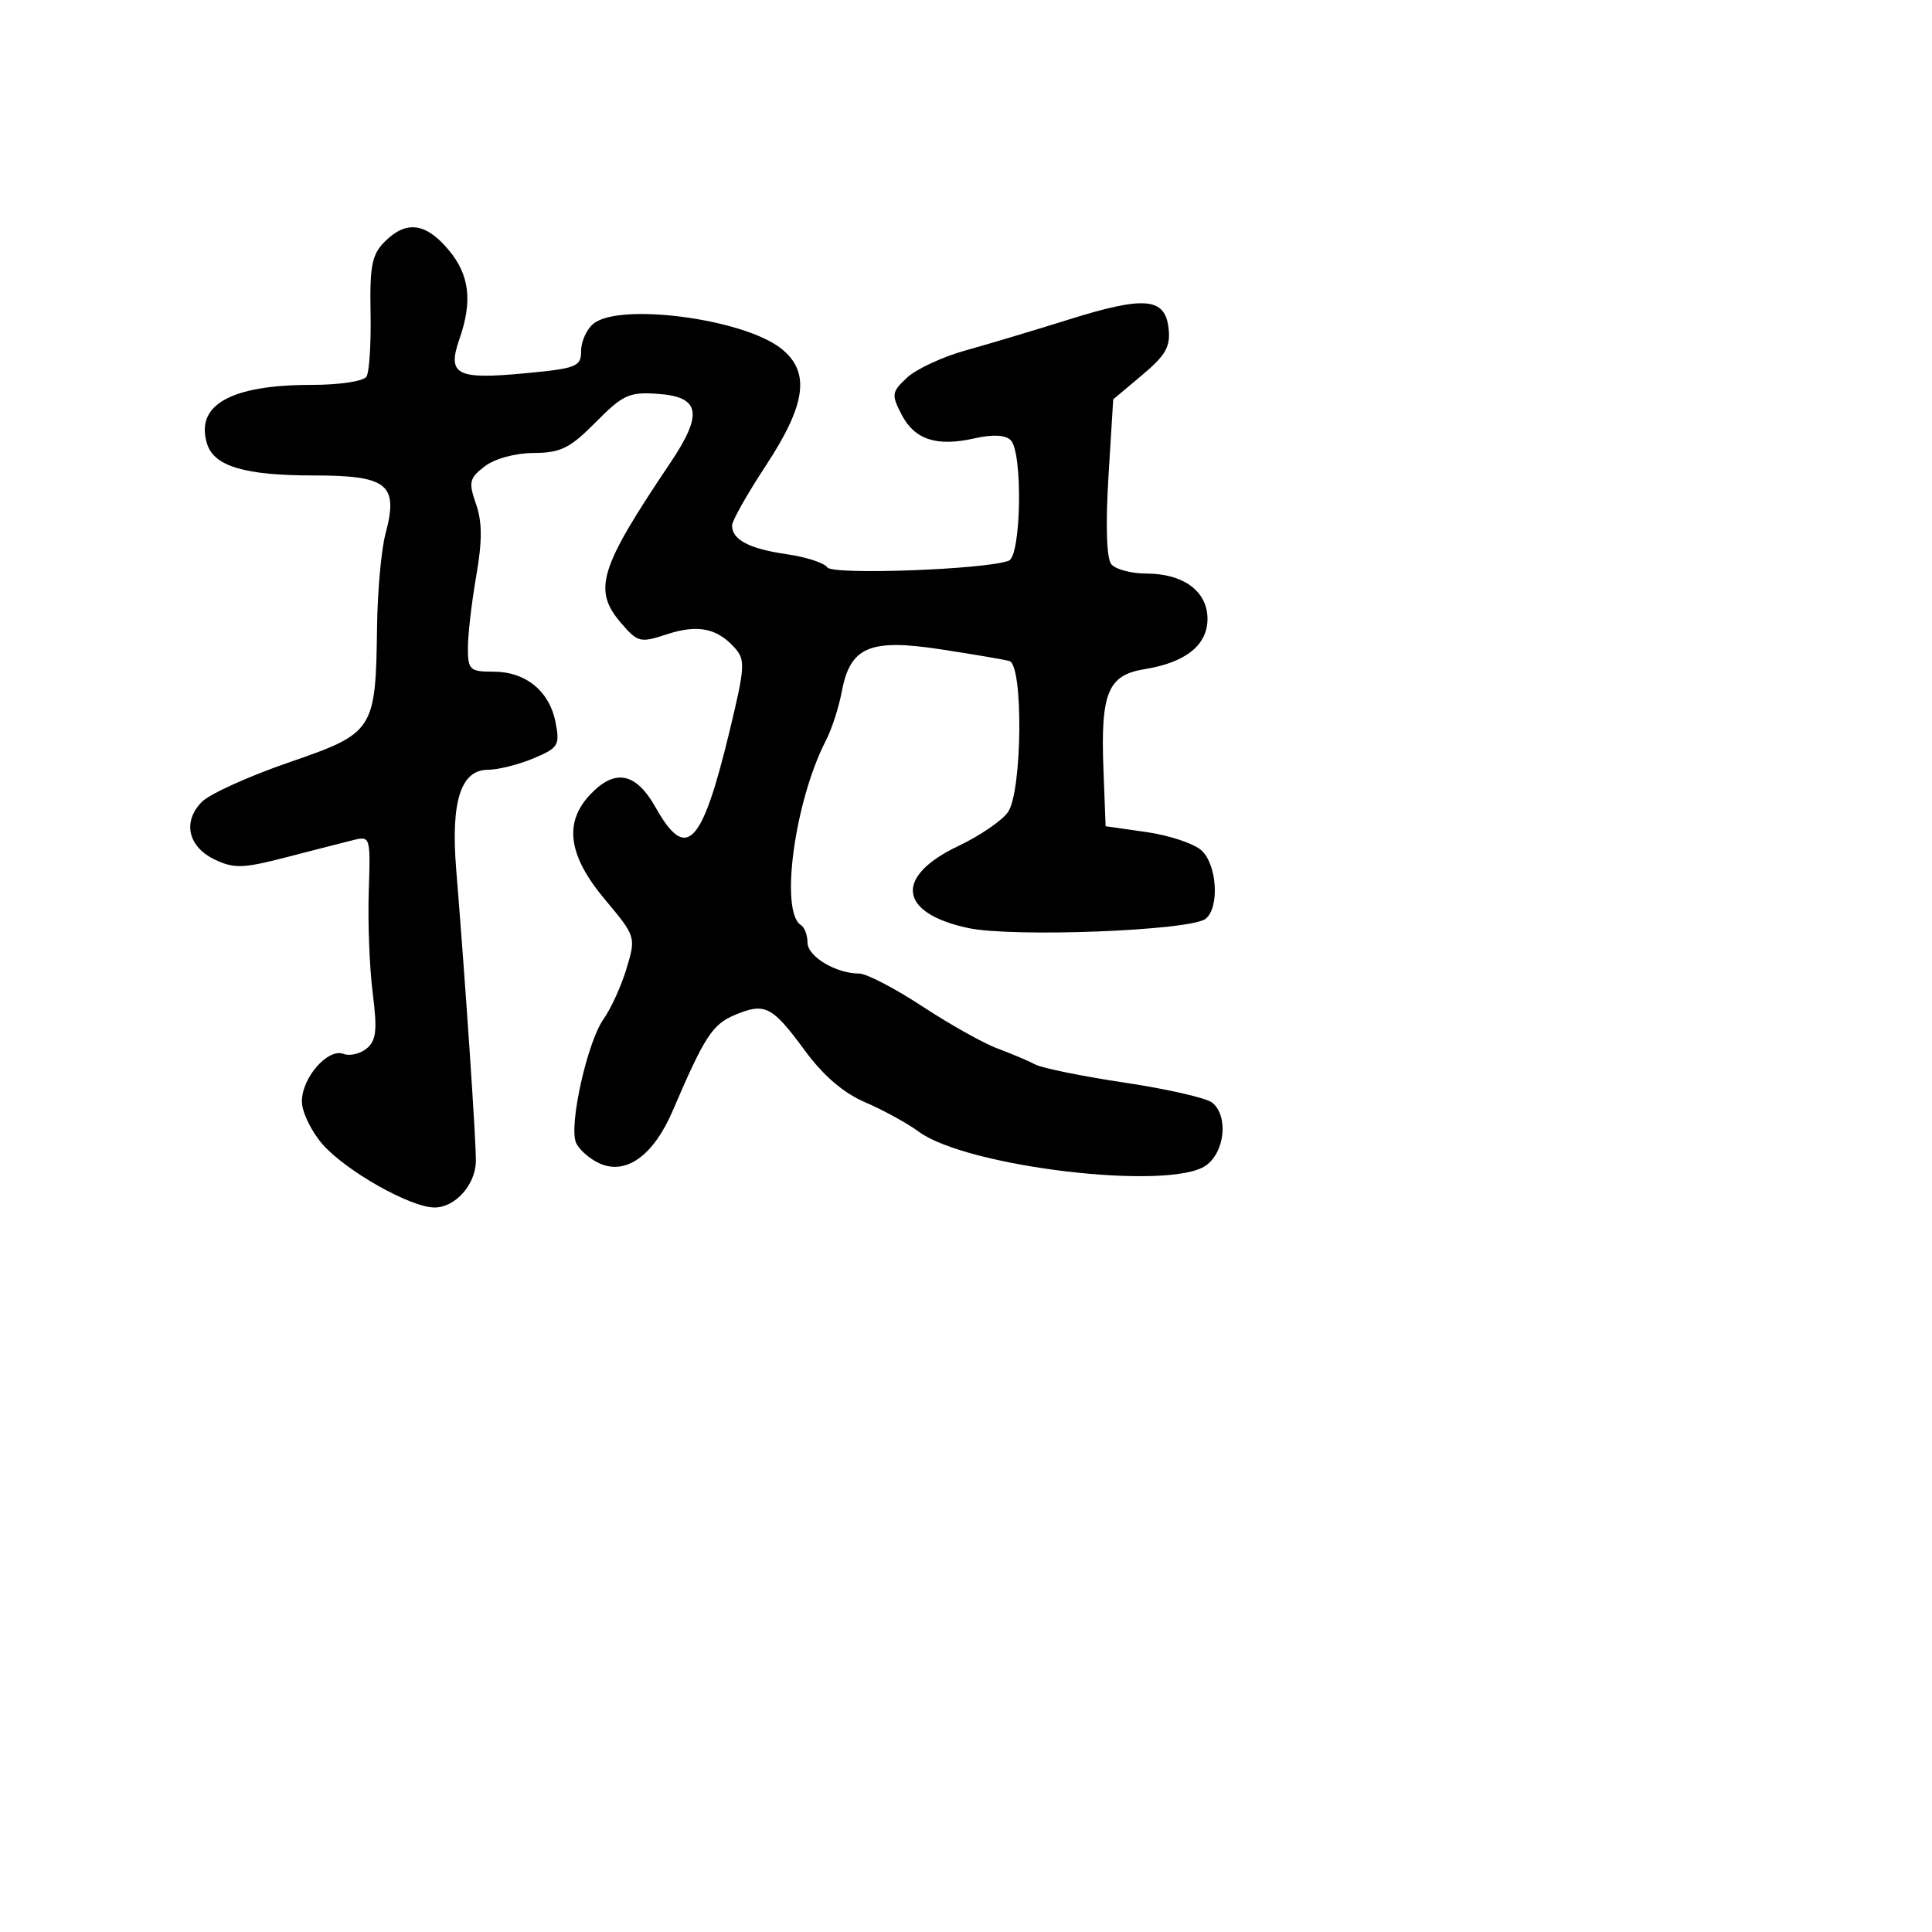 <svg xmlns="http://www.w3.org/2000/svg" width="256" height="256" viewBox="0 0 256 256" version="1.1">
	<path d="M 50.979 32.021 C 49.284 33.716, 48.981 35.232, 49.101 41.419 C 49.179 45.477, 48.937 49.292, 48.563 49.898 C 48.178 50.521, 45.004 51, 41.262 51 C 30.538 51, 25.813 53.685, 27.452 58.848 C 28.386 61.793, 32.474 63, 41.512 63 C 51.395 63, 52.834 64.167, 51.074 70.754 C 50.524 72.814, 50.024 78.325, 49.962 83 C 49.781 96.826, 49.587 97.127, 38.303 101.016 C 32.999 102.844, 27.809 105.191, 26.768 106.232 C 24.161 108.839, 24.893 112.191, 28.441 113.887 C 31.011 115.115, 32.207 115.078, 37.941 113.590 C 41.548 112.654, 45.537 111.631, 46.805 111.317 C 49.070 110.756, 49.105 110.873, 48.862 118.123 C 48.726 122.180, 48.961 128.229, 49.384 131.564 C 50.011 136.503, 49.863 137.869, 48.589 138.926 C 47.729 139.640, 46.348 139.964, 45.520 139.646 C 43.455 138.854, 39.999 142.795, 40.002 145.939 C 40.004 147.347, 41.241 149.911, 42.752 151.635 C 45.855 155.176, 54.411 160, 57.587 160 C 60.296 160, 62.976 157.022, 63.055 153.925 C 63.114 151.604, 61.705 130.670, 60.445 115.140 C 59.719 106.191, 61.062 102, 64.653 102 C 65.979 102, 68.681 101.325, 70.657 100.499 C 73.982 99.109, 74.203 98.756, 73.622 95.749 C 72.815 91.574, 69.675 89, 65.389 89 C 62.250 89, 62 88.766, 62 85.832 C 62 84.089, 62.495 79.819, 63.101 76.341 C 63.911 71.689, 63.904 69.164, 63.074 66.784 C 62.065 63.887, 62.185 63.365, 64.223 61.797 C 65.548 60.777, 68.262 60.035, 70.711 60.022 C 74.294 60.003, 75.523 59.394, 78.941 55.942 C 82.562 52.284, 83.381 51.913, 87.229 52.192 C 92.803 52.594, 93.185 54.846, 88.786 61.383 C 79.381 75.360, 78.523 78.171, 82.317 82.582 C 84.497 85.116, 84.851 85.204, 88.301 84.066 C 92.407 82.711, 94.972 83.207, 97.330 85.812 C 98.792 87.428, 98.735 88.353, 96.634 97.037 C 92.988 112.108, 90.931 114.209, 86.880 107 C 84.257 102.333, 81.480 101.796, 78.174 105.314 C 74.683 109.031, 75.302 113.388, 80.141 119.169 C 84.254 124.081, 84.274 124.144, 83.028 128.307 C 82.339 130.613, 80.962 133.642, 79.970 135.038 C 77.842 138.031, 75.387 148.959, 76.304 151.351 C 76.656 152.267, 78.063 153.527, 79.431 154.151 C 82.940 155.749, 86.585 153.133, 89.134 147.188 C 93.354 137.343, 94.395 135.737, 97.369 134.487 C 101.360 132.809, 102.310 133.292, 106.653 139.209 C 109.095 142.535, 111.772 144.831, 114.644 146.062 C 117.020 147.080, 120.210 148.829, 121.732 149.949 C 128.121 154.647, 154.960 157.818, 159.777 154.443 C 162.304 152.674, 162.798 147.908, 160.641 146.117 C 159.894 145.497, 154.690 144.303, 149.078 143.464 C 143.466 142.625, 138.114 141.539, 137.187 141.052 C 136.259 140.565, 133.993 139.606, 132.151 138.921 C 130.310 138.236, 125.831 135.724, 122.198 133.338 C 118.566 130.952, 114.806 129, 113.844 129 C 110.773 129, 107 126.739, 107 124.899 C 107 123.919, 106.608 122.876, 106.129 122.580 C 103.299 120.831, 105.293 106.135, 109.452 98.093 C 110.209 96.629, 111.147 93.733, 111.536 91.659 C 112.655 85.694, 115.226 84.596, 124.690 86.044 C 128.985 86.702, 133.063 87.397, 133.750 87.588 C 135.614 88.109, 135.454 104.907, 133.560 107.611 C 132.767 108.742, 129.824 110.755, 127.018 112.084 C 118.468 116.134, 119.032 120.983, 128.284 122.967 C 134.199 124.236, 157.761 123.321, 159.750 121.745 C 161.623 120.262, 161.273 114.557, 159.193 112.675 C 158.199 111.775, 154.936 110.688, 151.943 110.259 L 146.500 109.478 146.211 101.907 C 145.825 91.806, 146.797 89.449, 151.672 88.665 C 157.110 87.790, 160 85.478, 160 82 C 160 78.357, 156.818 76, 151.900 76 C 149.890 76, 147.794 75.438, 147.244 74.750 C 146.625 73.978, 146.484 69.563, 146.874 63.207 L 147.506 52.915 151.342 49.694 C 154.480 47.060, 155.117 45.929, 154.839 43.487 C 154.377 39.420, 151.664 39.188, 141.581 42.352 C 137.136 43.746, 131.003 45.582, 127.952 46.431 C 124.901 47.280, 121.412 48.900, 120.198 50.030 C 118.149 51.939, 118.097 52.287, 119.461 54.925 C 121.192 58.273, 124.114 59.221, 129.173 58.076 C 131.548 57.539, 133.226 57.626, 133.923 58.323 C 135.542 59.942, 135.322 73.663, 133.666 74.298 C 130.603 75.473, 110.253 76.218, 109.610 75.178 C 109.249 74.594, 106.826 73.808, 104.227 73.432 C 99.271 72.715, 96.999 71.518, 97.002 69.628 C 97.003 69.007, 99.028 65.421, 101.502 61.657 C 106.847 53.526, 107.396 49.243, 103.488 46.170 C 98.463 42.217, 82.038 40.063, 78.611 42.908 C 77.725 43.643, 77 45.262, 77 46.505 C 77 48.591, 76.415 48.820, 69.395 49.478 C 60.473 50.314, 59.229 49.649, 60.876 44.927 C 62.640 39.864, 62.213 36.407, 59.411 33.077 C 56.404 29.504, 53.820 29.180, 50.979 32.021" stroke="none" fill="black" fill-rule="evenodd"/>
</svg>